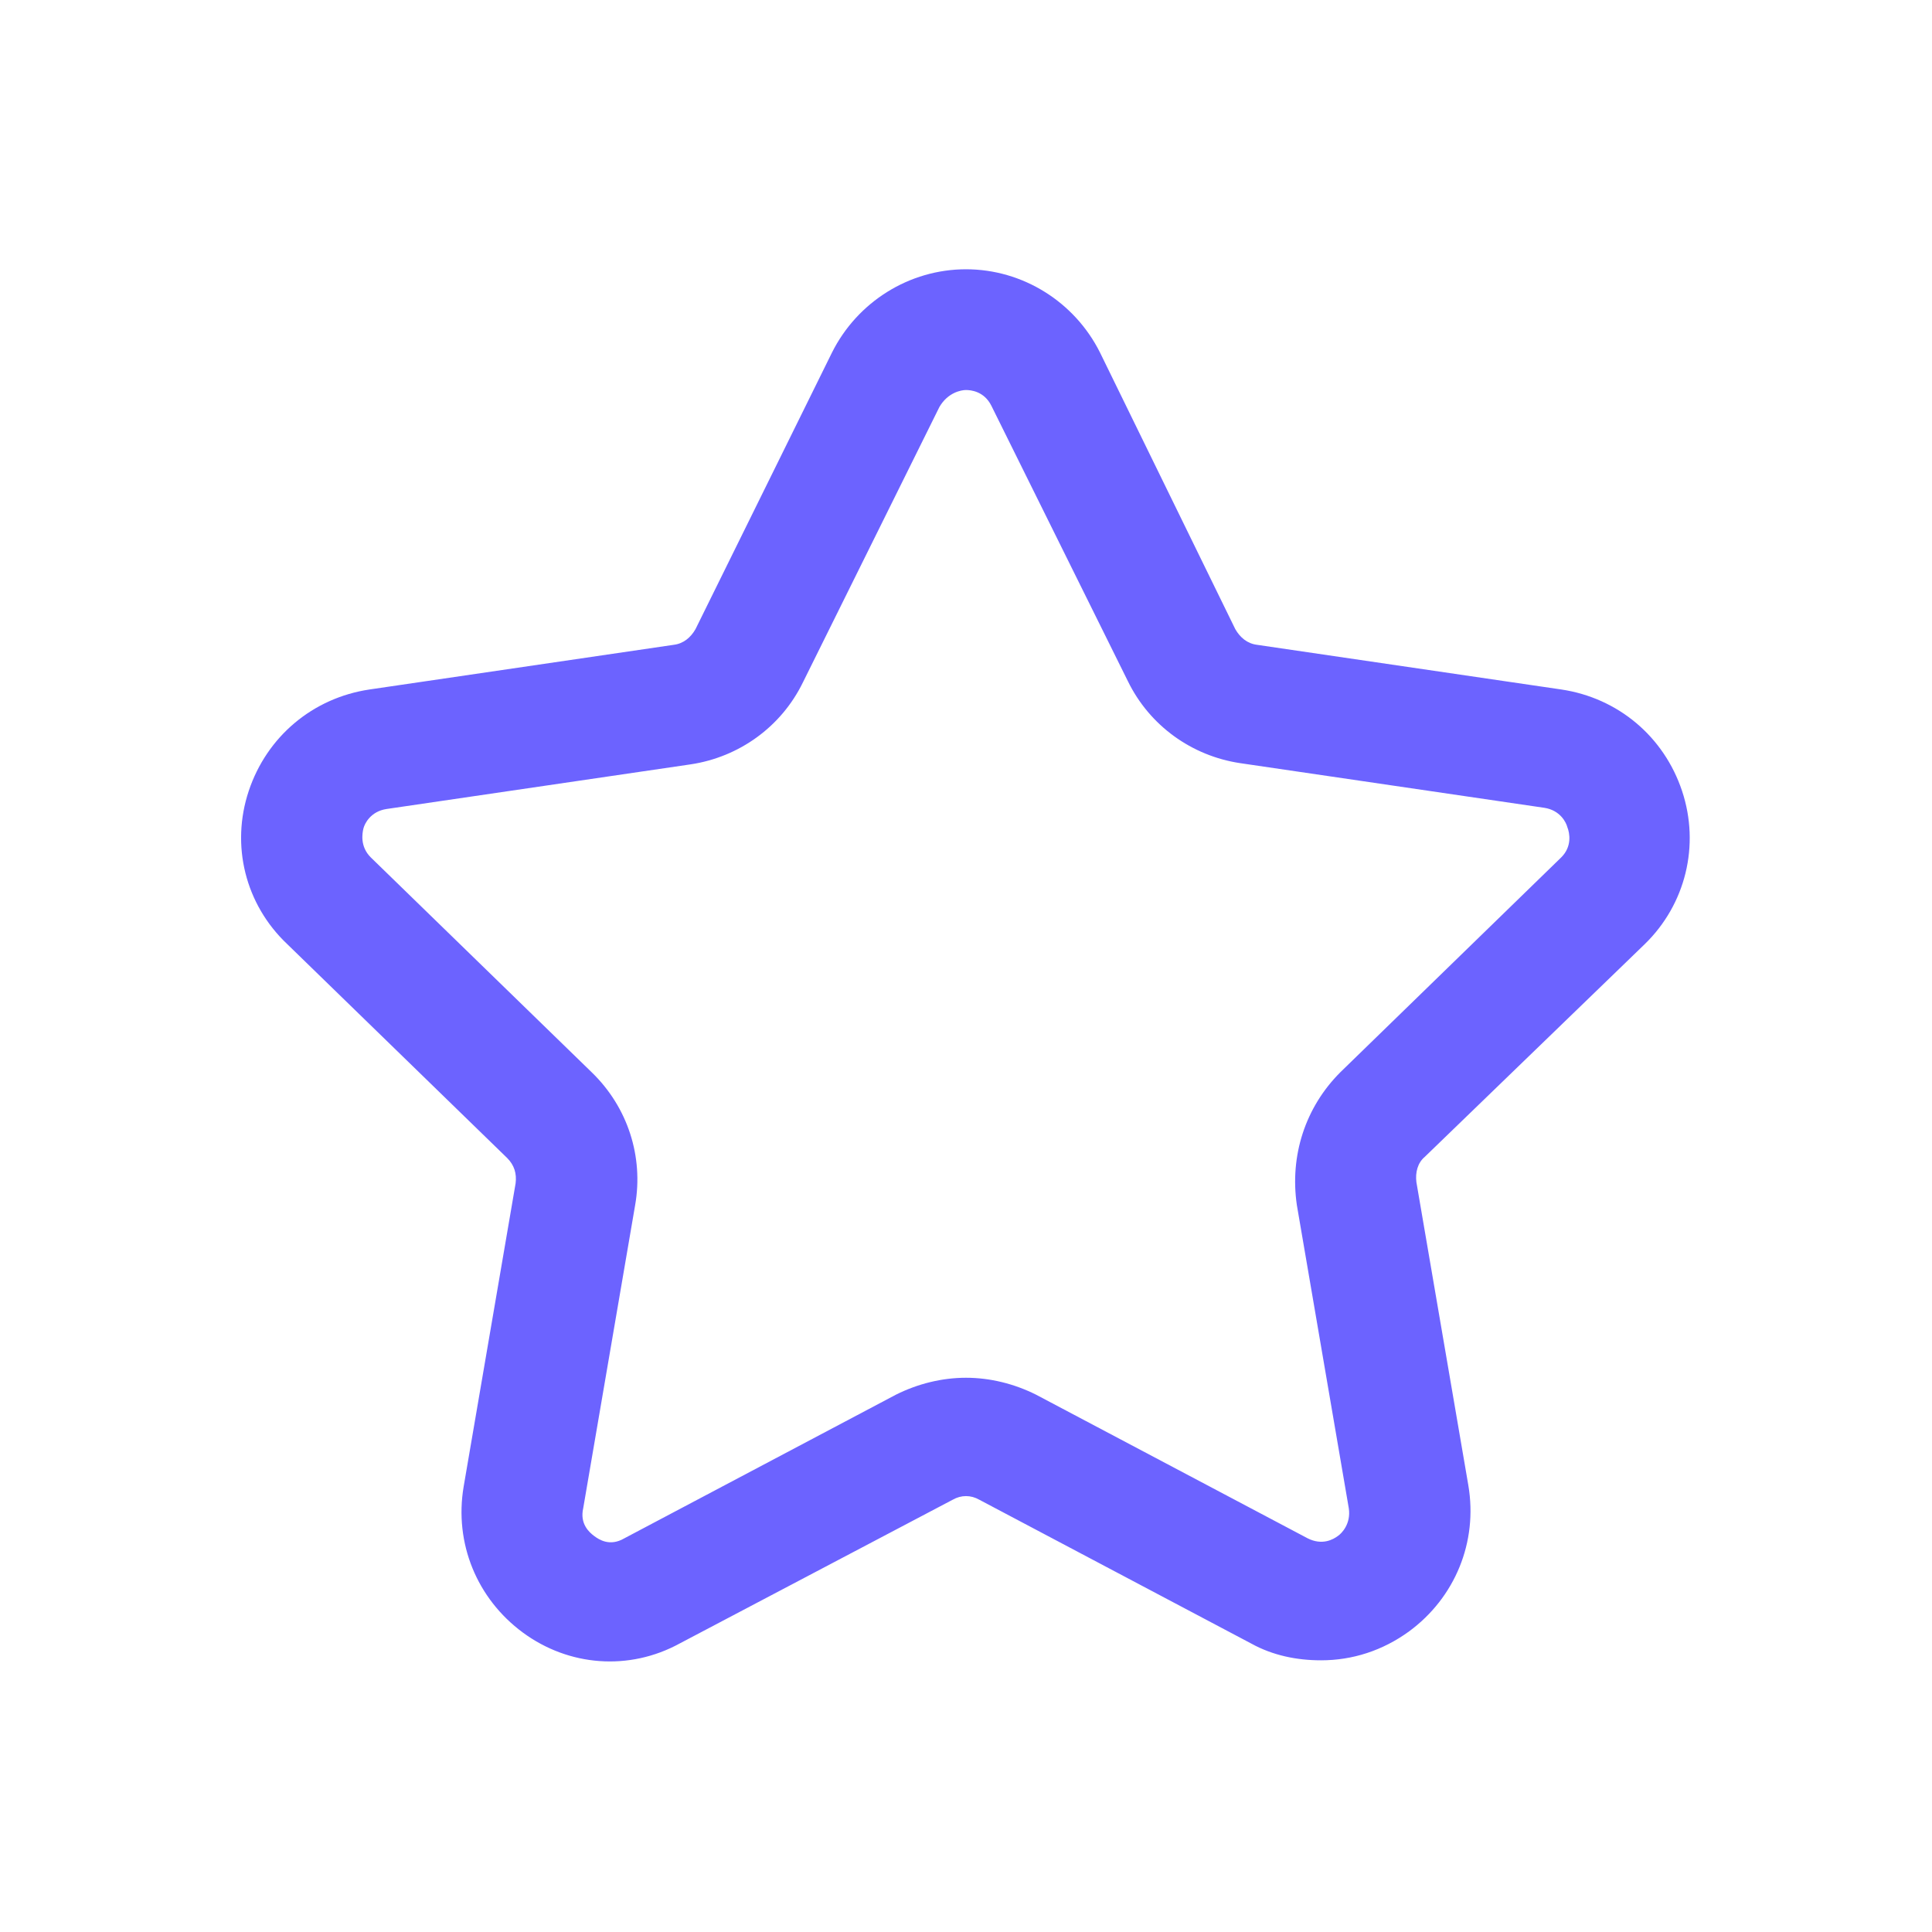 <?xml version="1.0" ?><svg style="enable-background:new 0 0 16 16;" version="1.1" viewBox="0 0 16 16" xml:space="preserve" xmlns="http://www.w3.org/2000/svg" xmlns:xlink="http://www.w3.org/1999/xlink"><g id="Guide"/><g id="Layer_2"><path fill="#6C63FF" d="M13.62,7.82c0.34-0.33,0.46-0.82,0.31-1.27c-0.15-0.45-0.53-0.77-1-0.84l-2.52-0.37c-0.08-0.01-0.14-0.06-0.18-0.13   L9.11,2.92C8.9,2.5,8.47,2.23,8,2.23S7.1,2.5,6.89,2.92L5.76,5.21c-0.04,0.07-0.1,0.12-0.18,0.13L3.06,5.71   c-0.47,0.07-0.85,0.39-1,0.84C1.91,7,2.03,7.49,2.38,7.82L4.2,9.59c0.06,0.06,0.08,0.13,0.07,0.21l-0.43,2.51   c-0.08,0.47,0.11,0.93,0.49,1.21c0.38,0.28,0.88,0.32,1.3,0.09l2.26-1.19c0.07-0.04,0.15-0.04,0.22,0l2.25,1.19   c0.18,0.1,0.38,0.14,0.58,0.14c0.26,0,0.51-0.08,0.73-0.24c0.38-0.28,0.57-0.74,0.49-1.21l-0.43-2.51   c-0.01-0.08,0.01-0.16,0.07-0.21L13.62,7.82z M11.1,8.88c-0.29,0.29-0.42,0.69-0.36,1.1l0.43,2.51c0.02,0.13-0.06,0.21-0.09,0.23   c-0.04,0.03-0.13,0.08-0.25,0.02l-2.25-1.19C8.4,11.46,8.2,11.41,8,11.41s-0.4,0.05-0.58,0.14l-2.25,1.19   c-0.12,0.07-0.21,0.01-0.25-0.02c-0.04-0.03-0.12-0.1-0.09-0.23l0.43-2.51c0.07-0.4-0.06-0.81-0.36-1.1L3.07,7.1   C2.98,7.01,3,6.9,3.01,6.86c0.01-0.04,0.06-0.14,0.19-0.16l2.52-0.37c0.4-0.06,0.75-0.31,0.93-0.68l1.13-2.28   C7.85,3.25,7.96,3.23,8,3.23s0.15,0.01,0.21,0.13l1.13,2.28c0.18,0.37,0.53,0.62,0.93,0.68l2.52,0.37   c0.13,0.02,0.18,0.12,0.19,0.16C13,6.9,13.02,7.01,12.93,7.1L11.1,8.88z"/></g></svg>